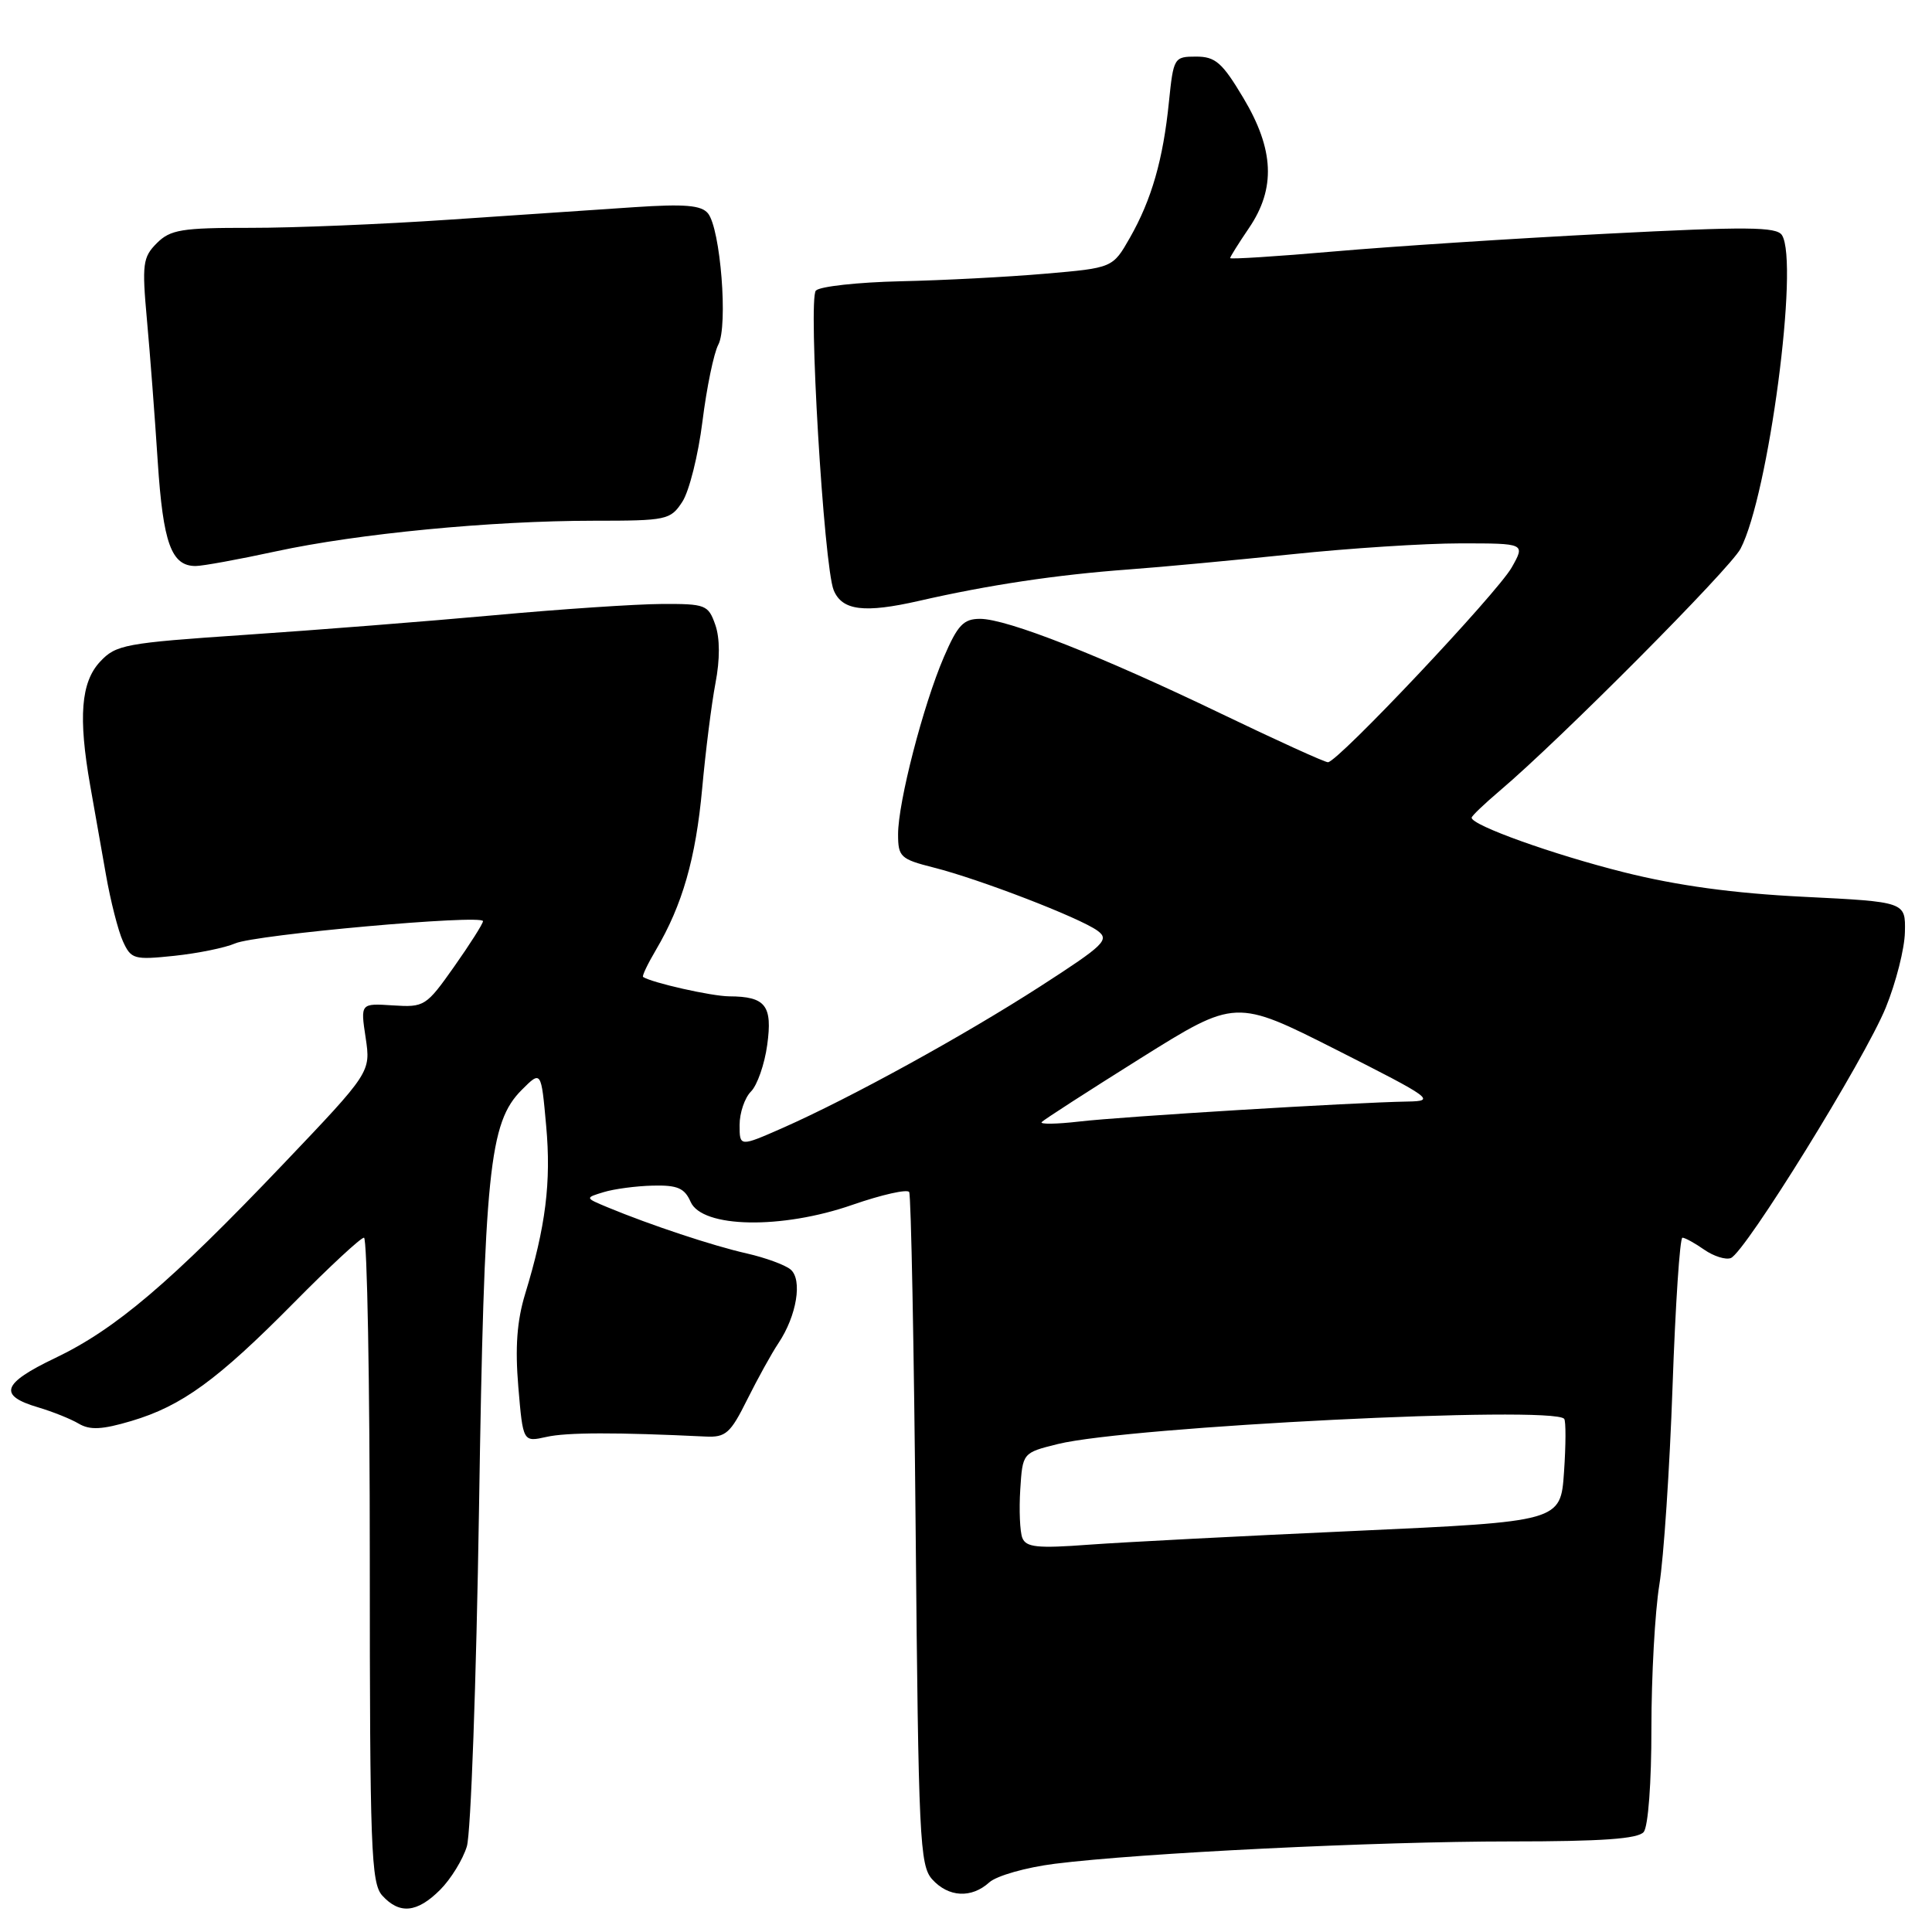 <?xml version="1.0" encoding="UTF-8" standalone="no"?>
<!DOCTYPE svg PUBLIC "-//W3C//DTD SVG 1.1//EN" "http://www.w3.org/Graphics/SVG/1.1/DTD/svg11.dtd" >
<svg xmlns="http://www.w3.org/2000/svg" xmlns:xlink="http://www.w3.org/1999/xlink" version="1.1" viewBox="0 0 256 256">
 <g >
 <path fill="currentColor"
d=" M 58.32 250.41 C 59.74 248.99 61.33 246.40 61.86 244.66 C 62.39 242.92 63.11 222.82 63.47 200.00 C 64.17 155.03 64.81 148.74 69.14 144.41 C 71.71 141.84 71.71 141.84 72.37 149.18 C 73.05 156.64 72.31 162.54 69.58 171.47 C 68.50 175.02 68.24 178.54 68.68 183.77 C 69.30 191.09 69.30 191.09 72.40 190.40 C 75.07 189.79 81.68 189.78 93.50 190.35 C 96.16 190.48 96.79 189.92 99.00 185.47 C 100.38 182.70 102.24 179.33 103.15 177.97 C 105.57 174.35 106.36 169.55 104.75 168.21 C 104.02 167.60 101.41 166.65 98.96 166.09 C 94.50 165.09 86.16 162.32 80.50 159.97 C 77.50 158.72 77.50 158.72 80.00 157.96 C 81.38 157.54 84.31 157.15 86.51 157.10 C 89.77 157.02 90.71 157.43 91.51 159.25 C 93.04 162.72 103.57 162.92 112.97 159.64 C 116.84 158.30 120.21 157.54 120.47 157.95 C 120.72 158.36 121.11 178.57 121.33 202.87 C 121.70 243.60 121.87 247.19 123.52 249.02 C 125.68 251.41 128.72 251.57 131.09 249.42 C 132.06 248.55 135.95 247.44 139.76 246.96 C 151.14 245.53 182.38 244.00 200.13 244.00 C 212.23 244.00 217.04 243.66 217.80 242.75 C 218.39 242.02 218.83 236.20 218.82 229.00 C 218.82 222.12 219.29 213.57 219.87 210.00 C 220.45 206.43 221.24 194.61 221.62 183.75 C 222.00 172.89 222.59 164.00 222.93 164.00 C 223.27 164.00 224.58 164.72 225.82 165.59 C 227.07 166.46 228.66 166.96 229.34 166.70 C 231.24 165.97 247.09 140.35 249.88 133.50 C 251.22 130.20 252.37 125.70 252.41 123.50 C 252.50 119.50 252.50 119.50 239.00 118.83 C 229.71 118.37 222.28 117.36 215.18 115.58 C 205.80 113.23 195.00 109.36 195.00 108.35 C 195.00 108.12 196.69 106.51 198.75 104.76 C 206.71 98.02 229.24 75.36 230.63 72.71 C 234.34 65.64 238.42 34.78 236.12 31.16 C 235.41 30.04 231.47 30.01 212.88 30.97 C 200.57 31.60 184.31 32.66 176.75 33.32 C 169.19 33.98 163.00 34.37 163.00 34.20 C 163.00 34.03 164.12 32.24 165.50 30.21 C 169.06 24.97 168.84 19.81 164.74 12.96 C 161.95 8.29 161.05 7.50 158.49 7.50 C 155.57 7.50 155.49 7.64 154.89 13.50 C 154.12 21.15 152.59 26.46 149.72 31.50 C 147.44 35.50 147.44 35.50 138.47 36.27 C 133.54 36.70 124.91 37.15 119.30 37.27 C 113.69 37.40 108.65 37.95 108.11 38.50 C 107.05 39.57 109.16 75.05 110.47 78.21 C 111.59 80.91 114.52 81.27 121.77 79.62 C 130.98 77.51 140.00 76.16 149.50 75.46 C 153.90 75.14 163.67 74.22 171.21 73.44 C 178.75 72.65 188.78 72.00 193.51 72.00 C 202.11 72.00 202.11 72.00 200.31 75.19 C 198.37 78.61 177.25 101.00 175.96 101.00 C 175.53 101.00 169.18 98.11 161.84 94.58 C 145.86 86.89 133.46 82.01 129.87 82.00 C 127.67 82.00 126.90 82.81 125.06 87.08 C 122.32 93.46 119.00 106.30 119.00 110.54 C 119.00 113.54 119.32 113.84 123.70 114.95 C 129.75 116.47 143.08 121.61 145.42 123.32 C 147.06 124.52 146.36 125.20 137.87 130.68 C 127.61 137.29 112.74 145.46 103.75 149.44 C 98.00 151.97 98.00 151.97 98.00 149.06 C 98.00 147.46 98.68 145.46 99.51 144.63 C 100.34 143.80 101.31 141.02 101.66 138.46 C 102.38 133.23 101.45 132.04 96.62 132.02 C 94.27 132.00 86.38 130.22 85.21 129.45 C 85.05 129.34 85.82 127.72 86.92 125.86 C 90.42 119.92 92.19 113.76 93.04 104.50 C 93.49 99.55 94.28 93.27 94.80 90.54 C 95.41 87.37 95.40 84.56 94.78 82.79 C 93.85 80.14 93.50 80.00 87.65 80.03 C 84.27 80.05 74.30 80.71 65.50 81.52 C 56.70 82.32 41.85 83.49 32.50 84.12 C 16.54 85.20 15.36 85.42 13.25 87.69 C 10.72 90.41 10.36 95.03 11.95 104.08 C 12.48 107.06 13.41 112.36 14.03 115.86 C 14.64 119.36 15.66 123.35 16.29 124.73 C 17.37 127.10 17.75 127.21 23.11 126.65 C 26.23 126.32 29.85 125.58 31.15 125.01 C 33.79 123.84 64.00 121.13 64.00 122.06 C 64.00 122.39 62.28 125.10 60.18 128.08 C 56.47 133.34 56.23 133.49 52.06 133.22 C 47.76 132.94 47.76 132.94 48.45 137.50 C 49.13 142.07 49.13 142.07 37.49 154.29 C 22.54 169.98 15.30 176.13 7.30 179.95 C 0.25 183.32 -0.29 184.91 5.08 186.49 C 6.96 187.05 9.37 188.01 10.43 188.64 C 11.92 189.52 13.53 189.44 17.40 188.29 C 24.10 186.30 28.81 182.87 38.98 172.58 C 43.64 167.86 47.80 164.00 48.23 164.00 C 48.65 164.00 49.00 183.20 49.00 206.67 C 49.00 244.97 49.17 249.53 50.65 251.17 C 52.94 253.69 55.27 253.46 58.32 250.41 Z  M 36.55 73.06 C 47.47 70.70 65.03 69.01 78.63 69.00 C 88.35 69.00 88.84 68.90 90.41 66.49 C 91.32 65.11 92.52 60.31 93.08 55.83 C 93.64 51.34 94.59 46.77 95.18 45.67 C 96.49 43.21 95.47 30.27 93.80 28.26 C 92.91 27.19 90.71 27.01 84.08 27.45 C 79.36 27.77 68.30 28.52 59.50 29.11 C 50.70 29.71 38.85 30.20 33.16 30.19 C 24.07 30.18 22.57 30.43 20.78 32.22 C 18.92 34.08 18.80 34.99 19.47 42.38 C 19.88 46.85 20.52 55.29 20.90 61.15 C 21.61 71.98 22.70 75.00 25.92 75.00 C 26.84 75.00 31.62 74.13 36.55 73.06 Z  M 135.46 203.77 C 135.14 202.93 135.02 200.05 135.19 197.37 C 135.50 192.50 135.50 192.50 140.18 191.34 C 149.61 189.02 205.69 186.22 207.26 188.00 C 207.50 188.28 207.49 191.45 207.24 195.06 C 206.79 201.61 206.79 201.61 179.65 202.85 C 164.72 203.52 148.80 204.35 144.27 204.68 C 137.45 205.19 135.95 205.03 135.46 203.77 Z  M 138.03 148.68 C 138.32 148.36 144.22 144.56 151.14 140.22 C 163.72 132.35 163.72 132.35 177.11 139.12 C 189.79 145.53 190.29 145.90 186.50 145.96 C 179.30 146.08 148.63 147.95 143.00 148.61 C 139.97 148.96 137.74 148.99 138.03 148.68 Z "/>
</g>
</svg>
